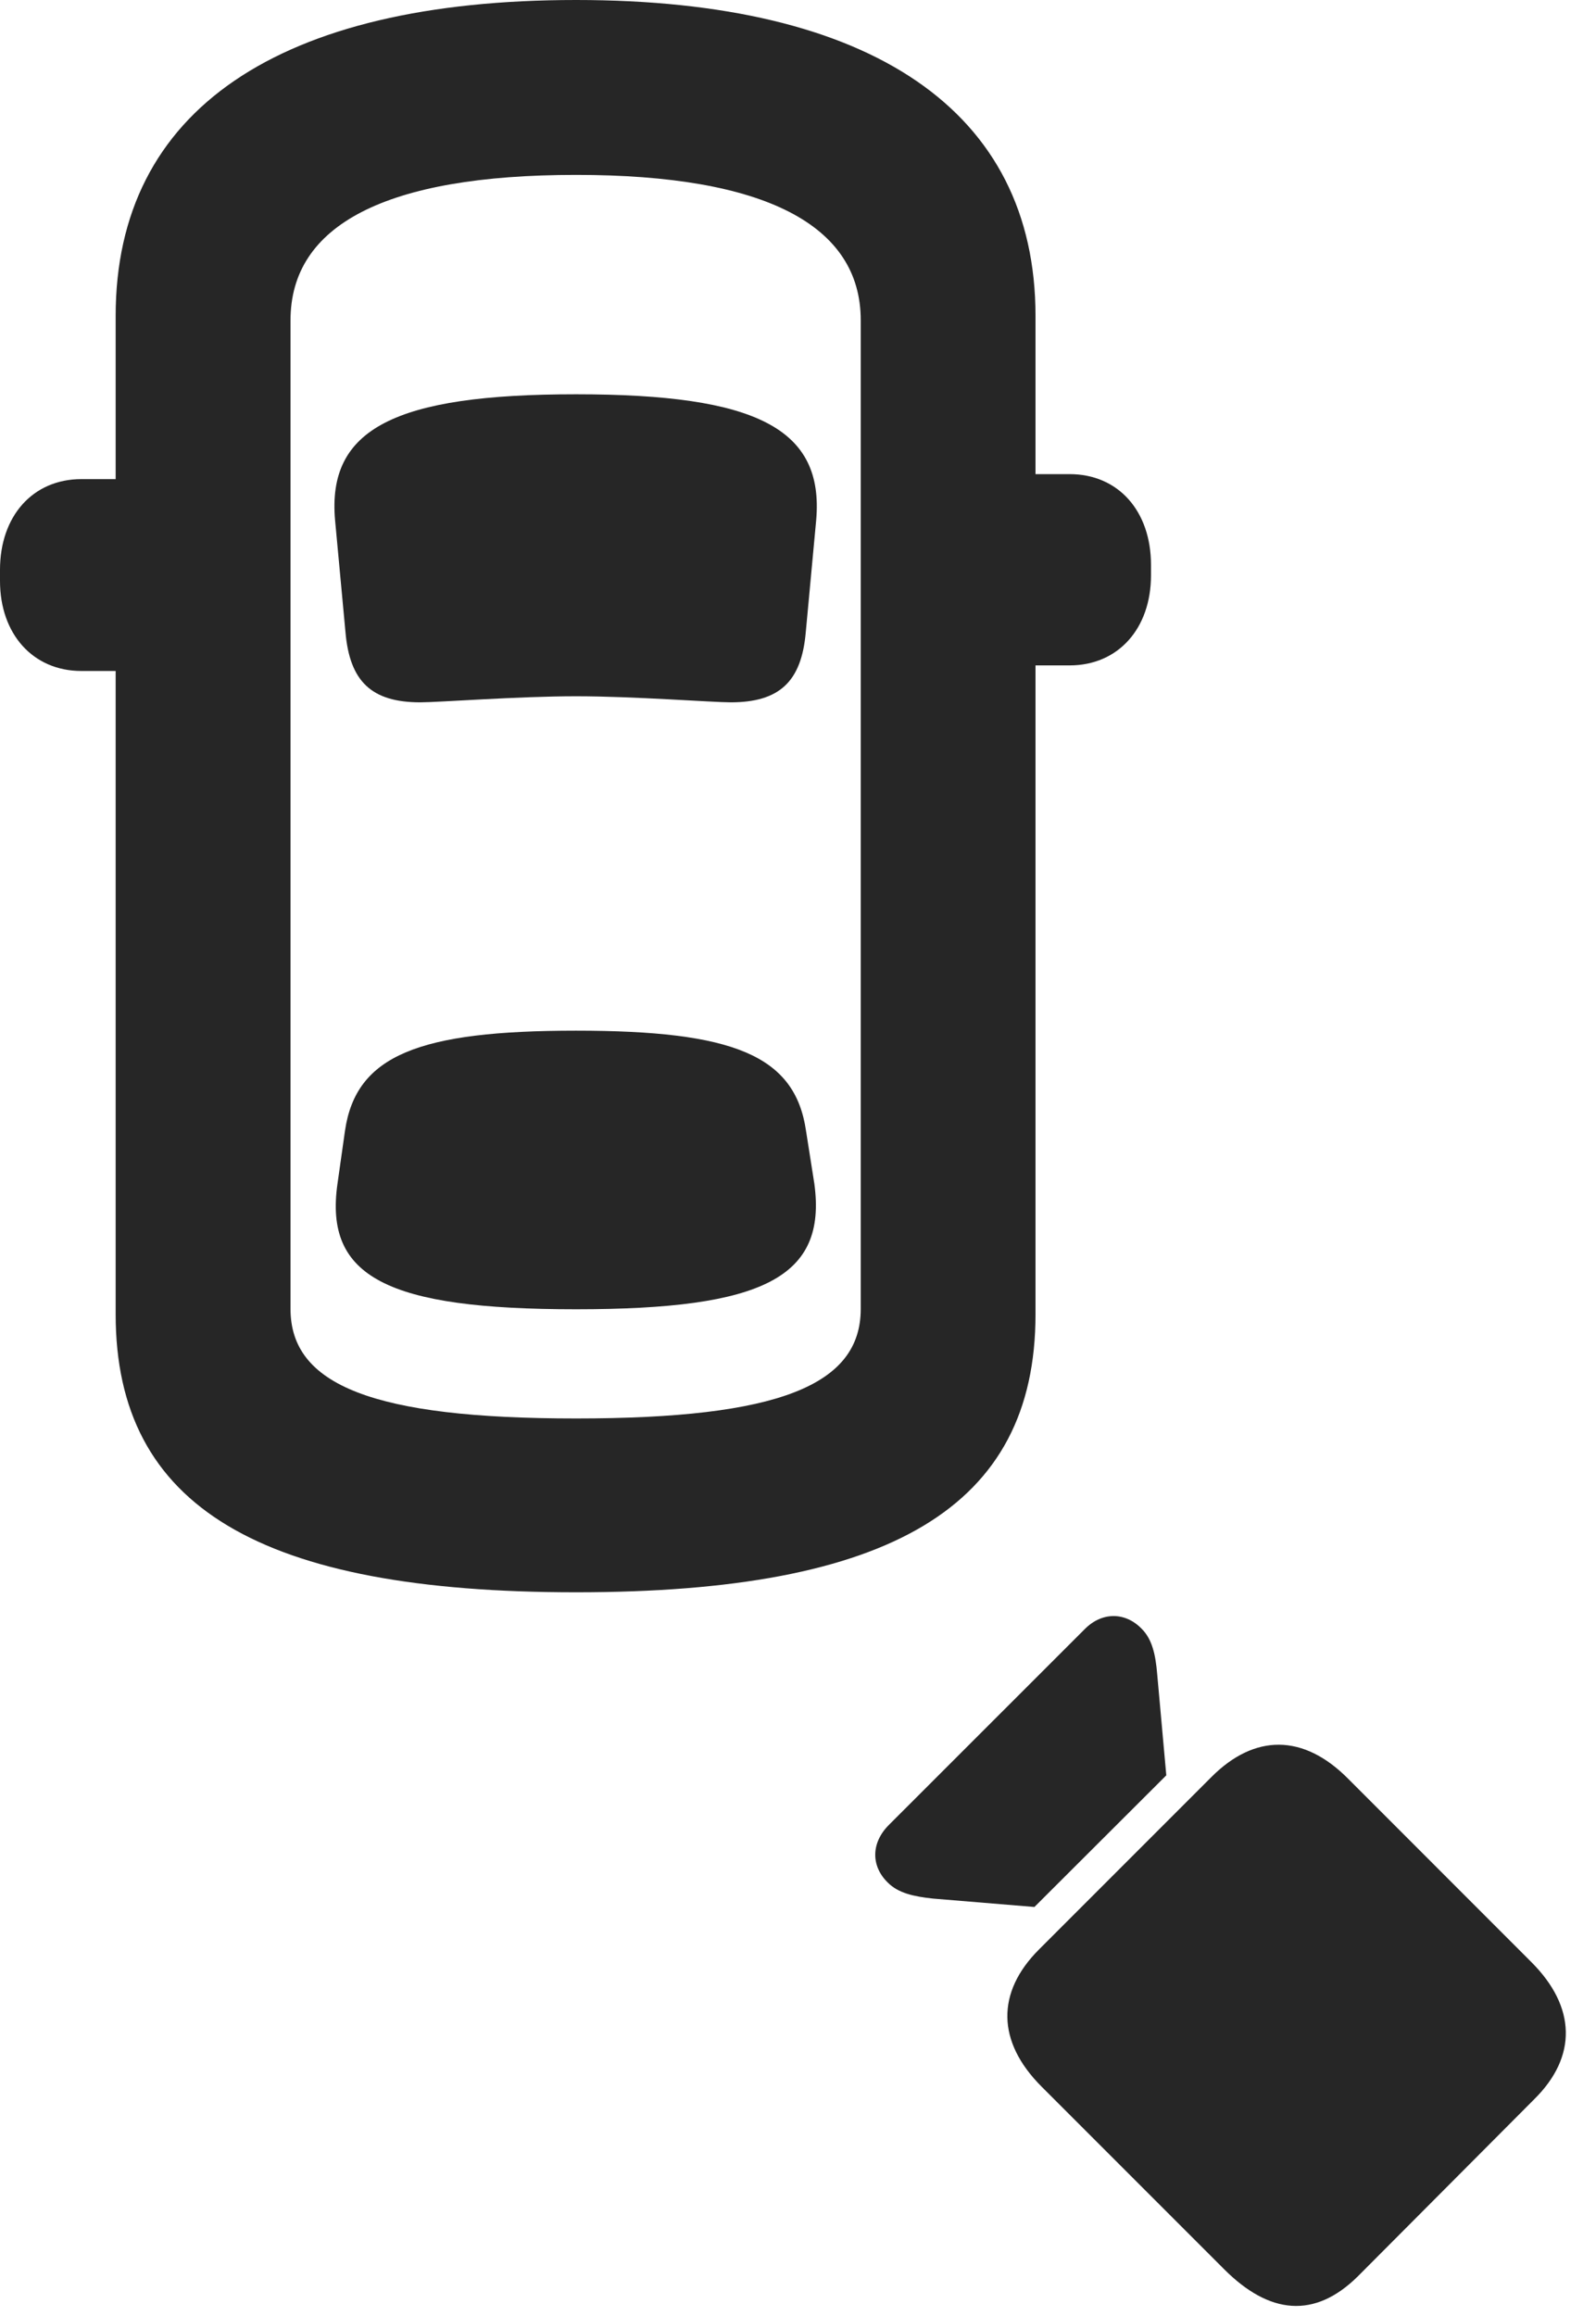 <?xml version="1.0" encoding="UTF-8"?>
<!--Generator: Apple Native CoreSVG 326-->
<!DOCTYPE svg PUBLIC "-//W3C//DTD SVG 1.1//EN" "http://www.w3.org/Graphics/SVG/1.1/DTD/svg11.dtd">
<svg version="1.1" xmlns="http://www.w3.org/2000/svg" xmlns:xlink="http://www.w3.org/1999/xlink"
       viewBox="0 0 19.195 27.85">
       <g>
              <rect height="27.85" opacity="0" width="19.195" x="0" y="0" />
              <path d="M6.928 19.146C10.707 19.146 12.454 18.125 12.454 15.803L12.454 3.799C12.454 1.333 10.483 0 6.928 0C3.36 0 1.391 1.318 1.391 3.799L1.391 15.803C1.391 18.125 3.14 19.146 6.928 19.146ZM6.928 17.056C4.49 17.056 3.494 16.656 3.494 15.739L3.494 3.851C3.494 2.708 4.635 2.103 6.928 2.103C9.203 2.103 10.352 2.708 10.352 3.851L10.352 15.739C10.352 16.656 9.363 17.056 6.928 17.056ZM6.928 8.372C7.623 8.372 8.568 8.445 8.788 8.445C9.376 8.445 9.64 8.194 9.691 7.601L9.816 6.256C9.913 5.155 9.102 4.741 6.928 4.741C4.749 4.741 3.932 5.155 4.03 6.256L4.155 7.601C4.206 8.194 4.469 8.445 5.055 8.445C5.277 8.445 6.231 8.372 6.928 8.372ZM6.928 15.743C9.184 15.743 9.947 15.357 9.794 14.233L9.694 13.598C9.562 12.686 8.812 12.393 6.928 12.393C5.041 12.393 4.281 12.686 4.149 13.598L4.059 14.233C3.898 15.357 4.659 15.743 6.928 15.743ZM11.749 8.001L12.864 8.001C13.45 8.001 13.843 7.556 13.843 6.917L13.843 6.793C13.843 6.145 13.45 5.701 12.864 5.701L11.749 5.701ZM2.094 8.068L2.094 5.761L0.979 5.761C0.396 5.761 0 6.204 0 6.852L0 6.985C0 7.623 0.396 8.068 0.979 8.068Z"
                     fill="currentColor" fill-opacity="0.85" />
              <path d="M14.724 27.287L12.528 25.091C11.985 24.549 11.982 23.955 12.495 23.442L14.573 21.364C15.086 20.852 15.673 20.84 16.218 21.392L18.418 23.593C18.956 24.131 18.973 24.729 18.45 25.244L16.33 27.372C15.81 27.885 15.267 27.83 14.724 27.287ZM12.441 22.93L11.221 22.829C10.988 22.804 10.804 22.763 10.679 22.638C10.476 22.442 10.471 22.161 10.693 21.941L13.045 19.59C13.255 19.377 13.536 19.383 13.731 19.585C13.857 19.71 13.898 19.897 13.917 20.125L14.027 21.347Z"
                     fill="currentColor" fill-opacity="0.85" />
       </g>
</svg>